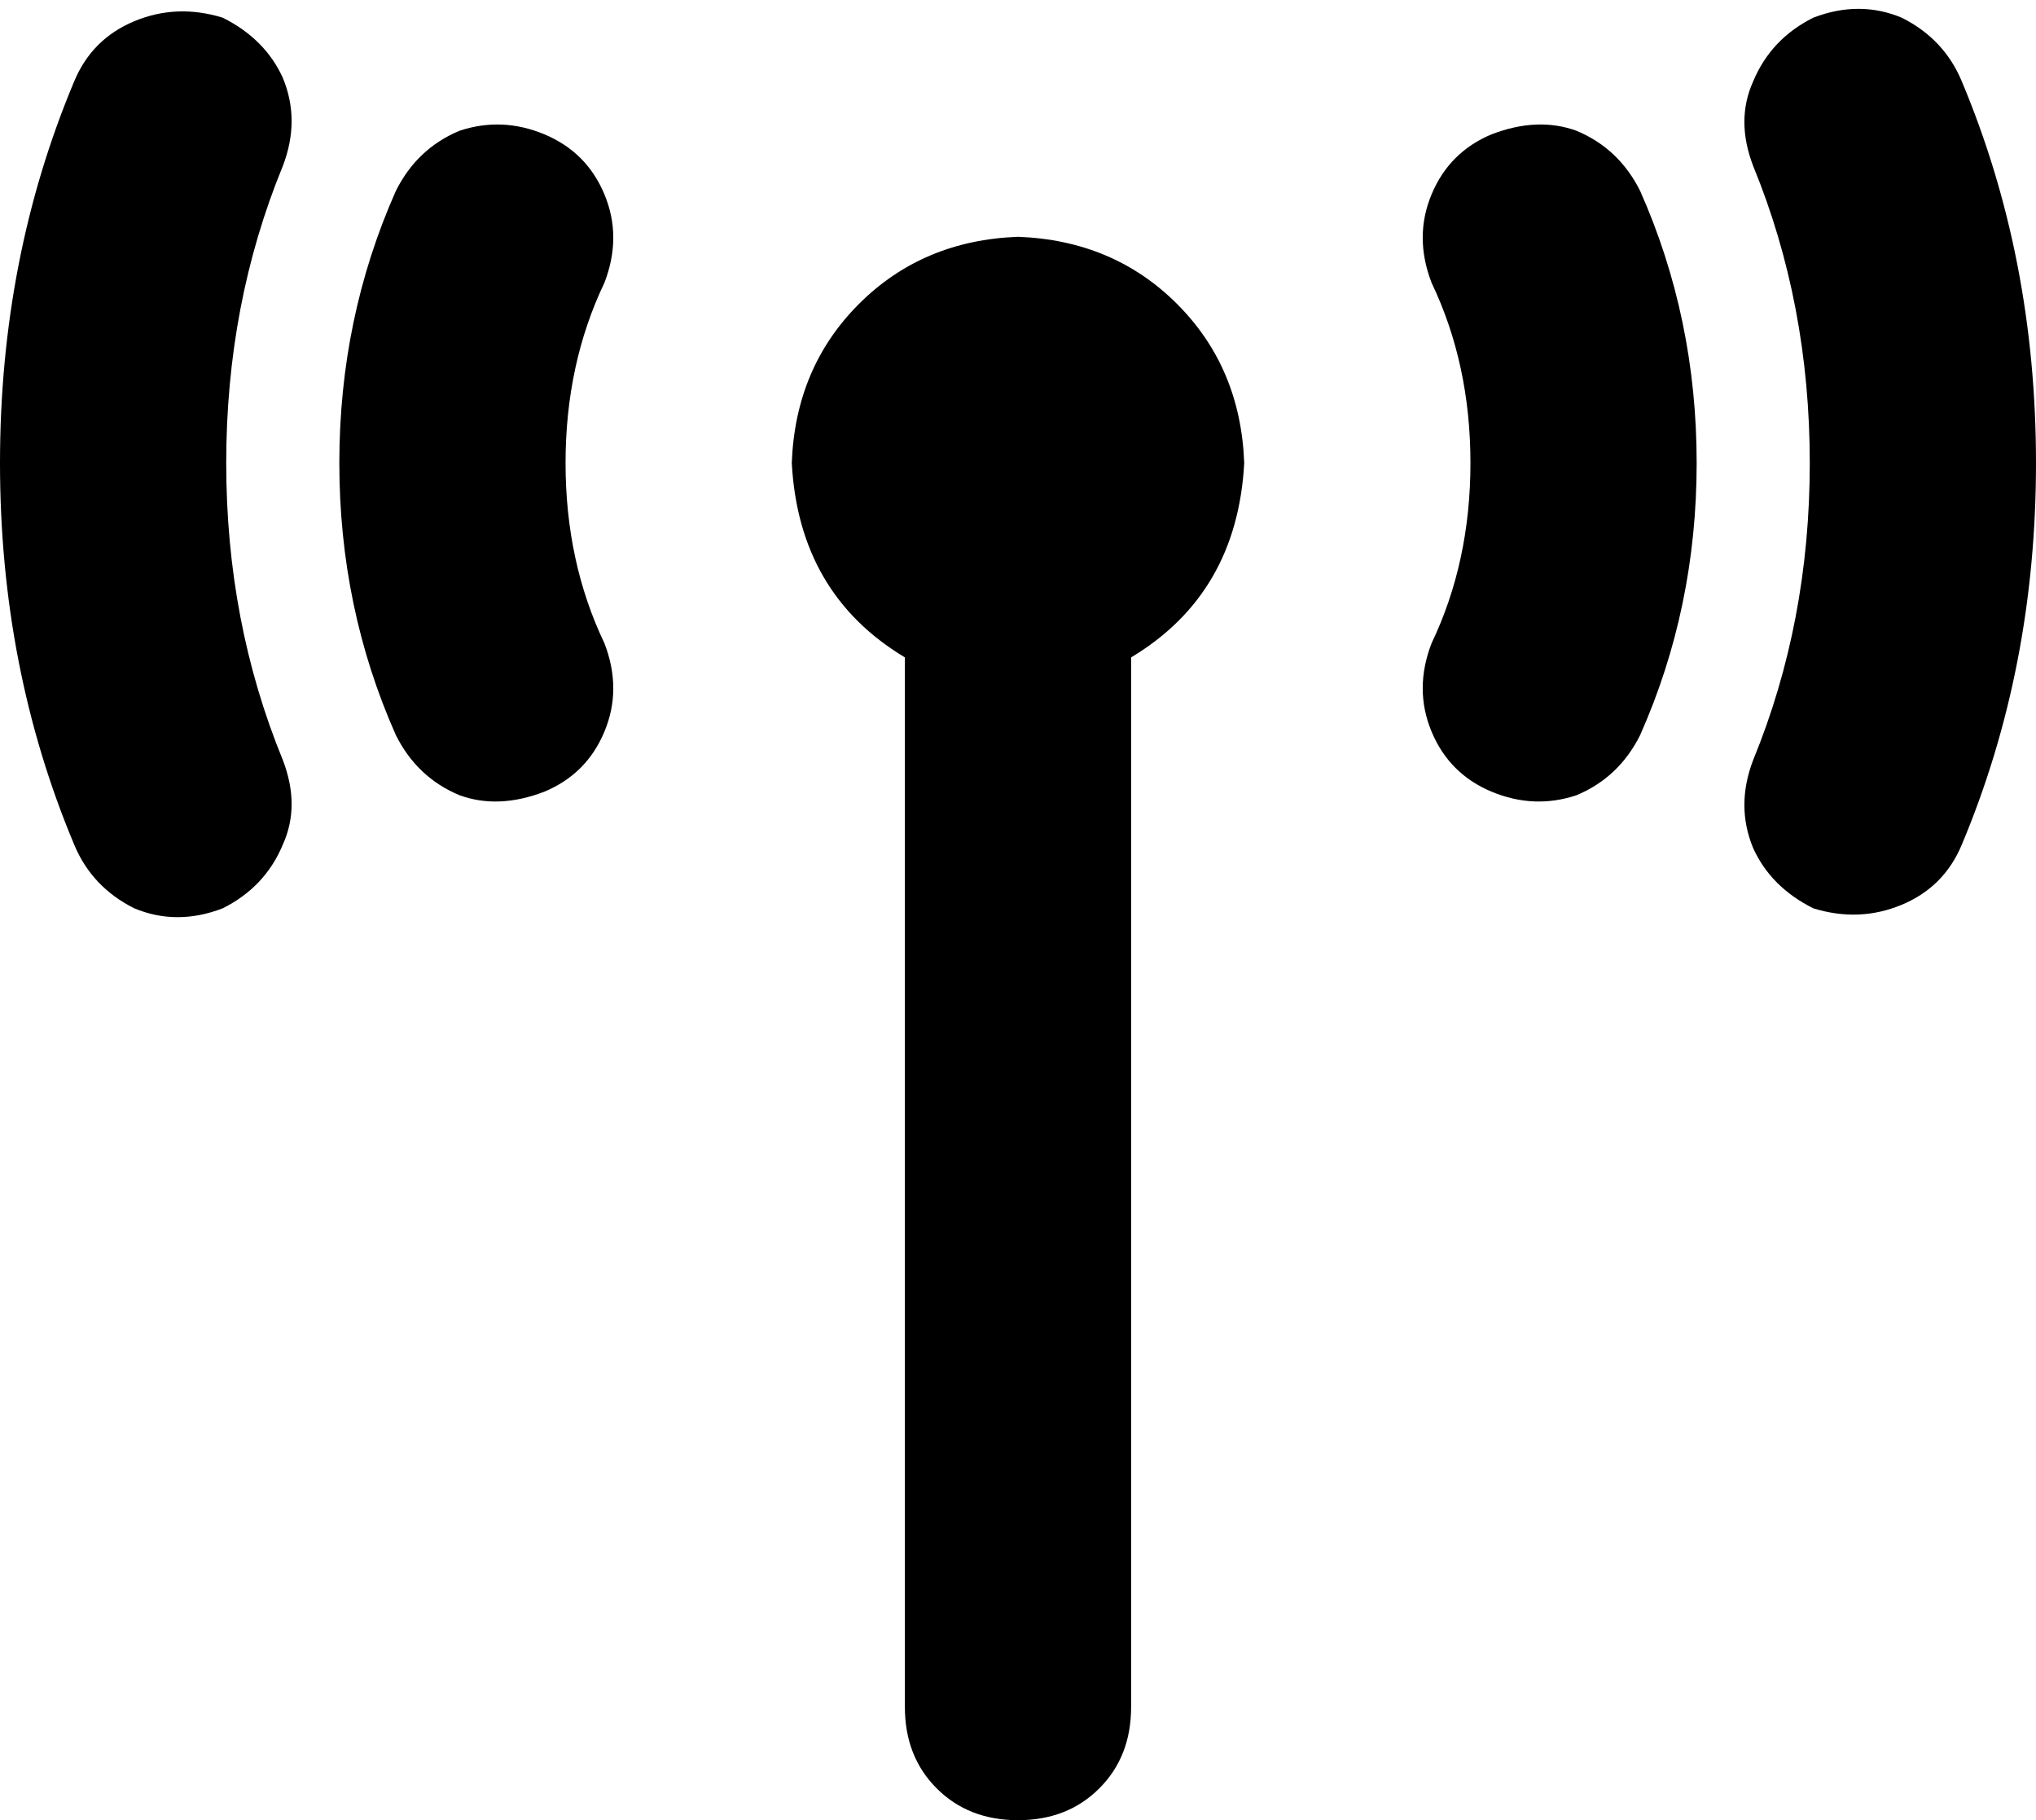 <svg xmlns="http://www.w3.org/2000/svg" viewBox="0 0 576 515">
    <path d="M 80 47 Q 64 86 64 131 Q 64 176 80 215 Q 85 228 80 239 Q 75 251 63 257 Q 50 262 38 257 Q 26 251 21 239 Q 0 189 0 131 Q 0 73 21 23 Q 26 11 38 6 Q 50 1 63 5 Q 75 11 80 22 Q 85 34 80 47 L 80 47 Z M 555 23 Q 576 73 576 131 Q 576 189 555 239 Q 550 251 538 256 Q 526 261 513 257 Q 501 251 496 240 Q 491 228 496 215 Q 512 176 512 131 Q 512 86 496 47 Q 491 34 496 23 Q 501 11 513 5 Q 526 0 538 5 Q 550 11 555 23 L 555 23 Z M 352 131 Q 350 168 320 186 L 320 483 Q 320 497 311 506 Q 302 515 288 515 Q 274 515 265 506 Q 256 497 256 483 L 256 186 Q 226 168 224 131 Q 225 104 243 86 Q 261 68 288 67 Q 315 68 333 86 Q 351 104 352 131 L 352 131 Z M 171 80 Q 160 103 160 131 Q 160 159 171 182 Q 176 195 171 207 Q 166 219 154 224 Q 141 229 130 225 Q 118 220 112 208 Q 96 172 96 131 Q 96 90 112 54 Q 118 42 130 37 Q 142 33 154 38 Q 166 43 171 55 Q 176 67 171 80 L 171 80 Z M 464 54 Q 480 90 480 131 Q 480 172 464 208 Q 458 220 446 225 Q 434 229 422 224 Q 410 219 405 207 Q 400 195 405 182 Q 416 159 416 131 Q 416 103 405 80 Q 400 67 405 55 Q 410 43 422 38 Q 435 33 446 37 Q 458 42 464 54 L 464 54 Z"/>
</svg>
